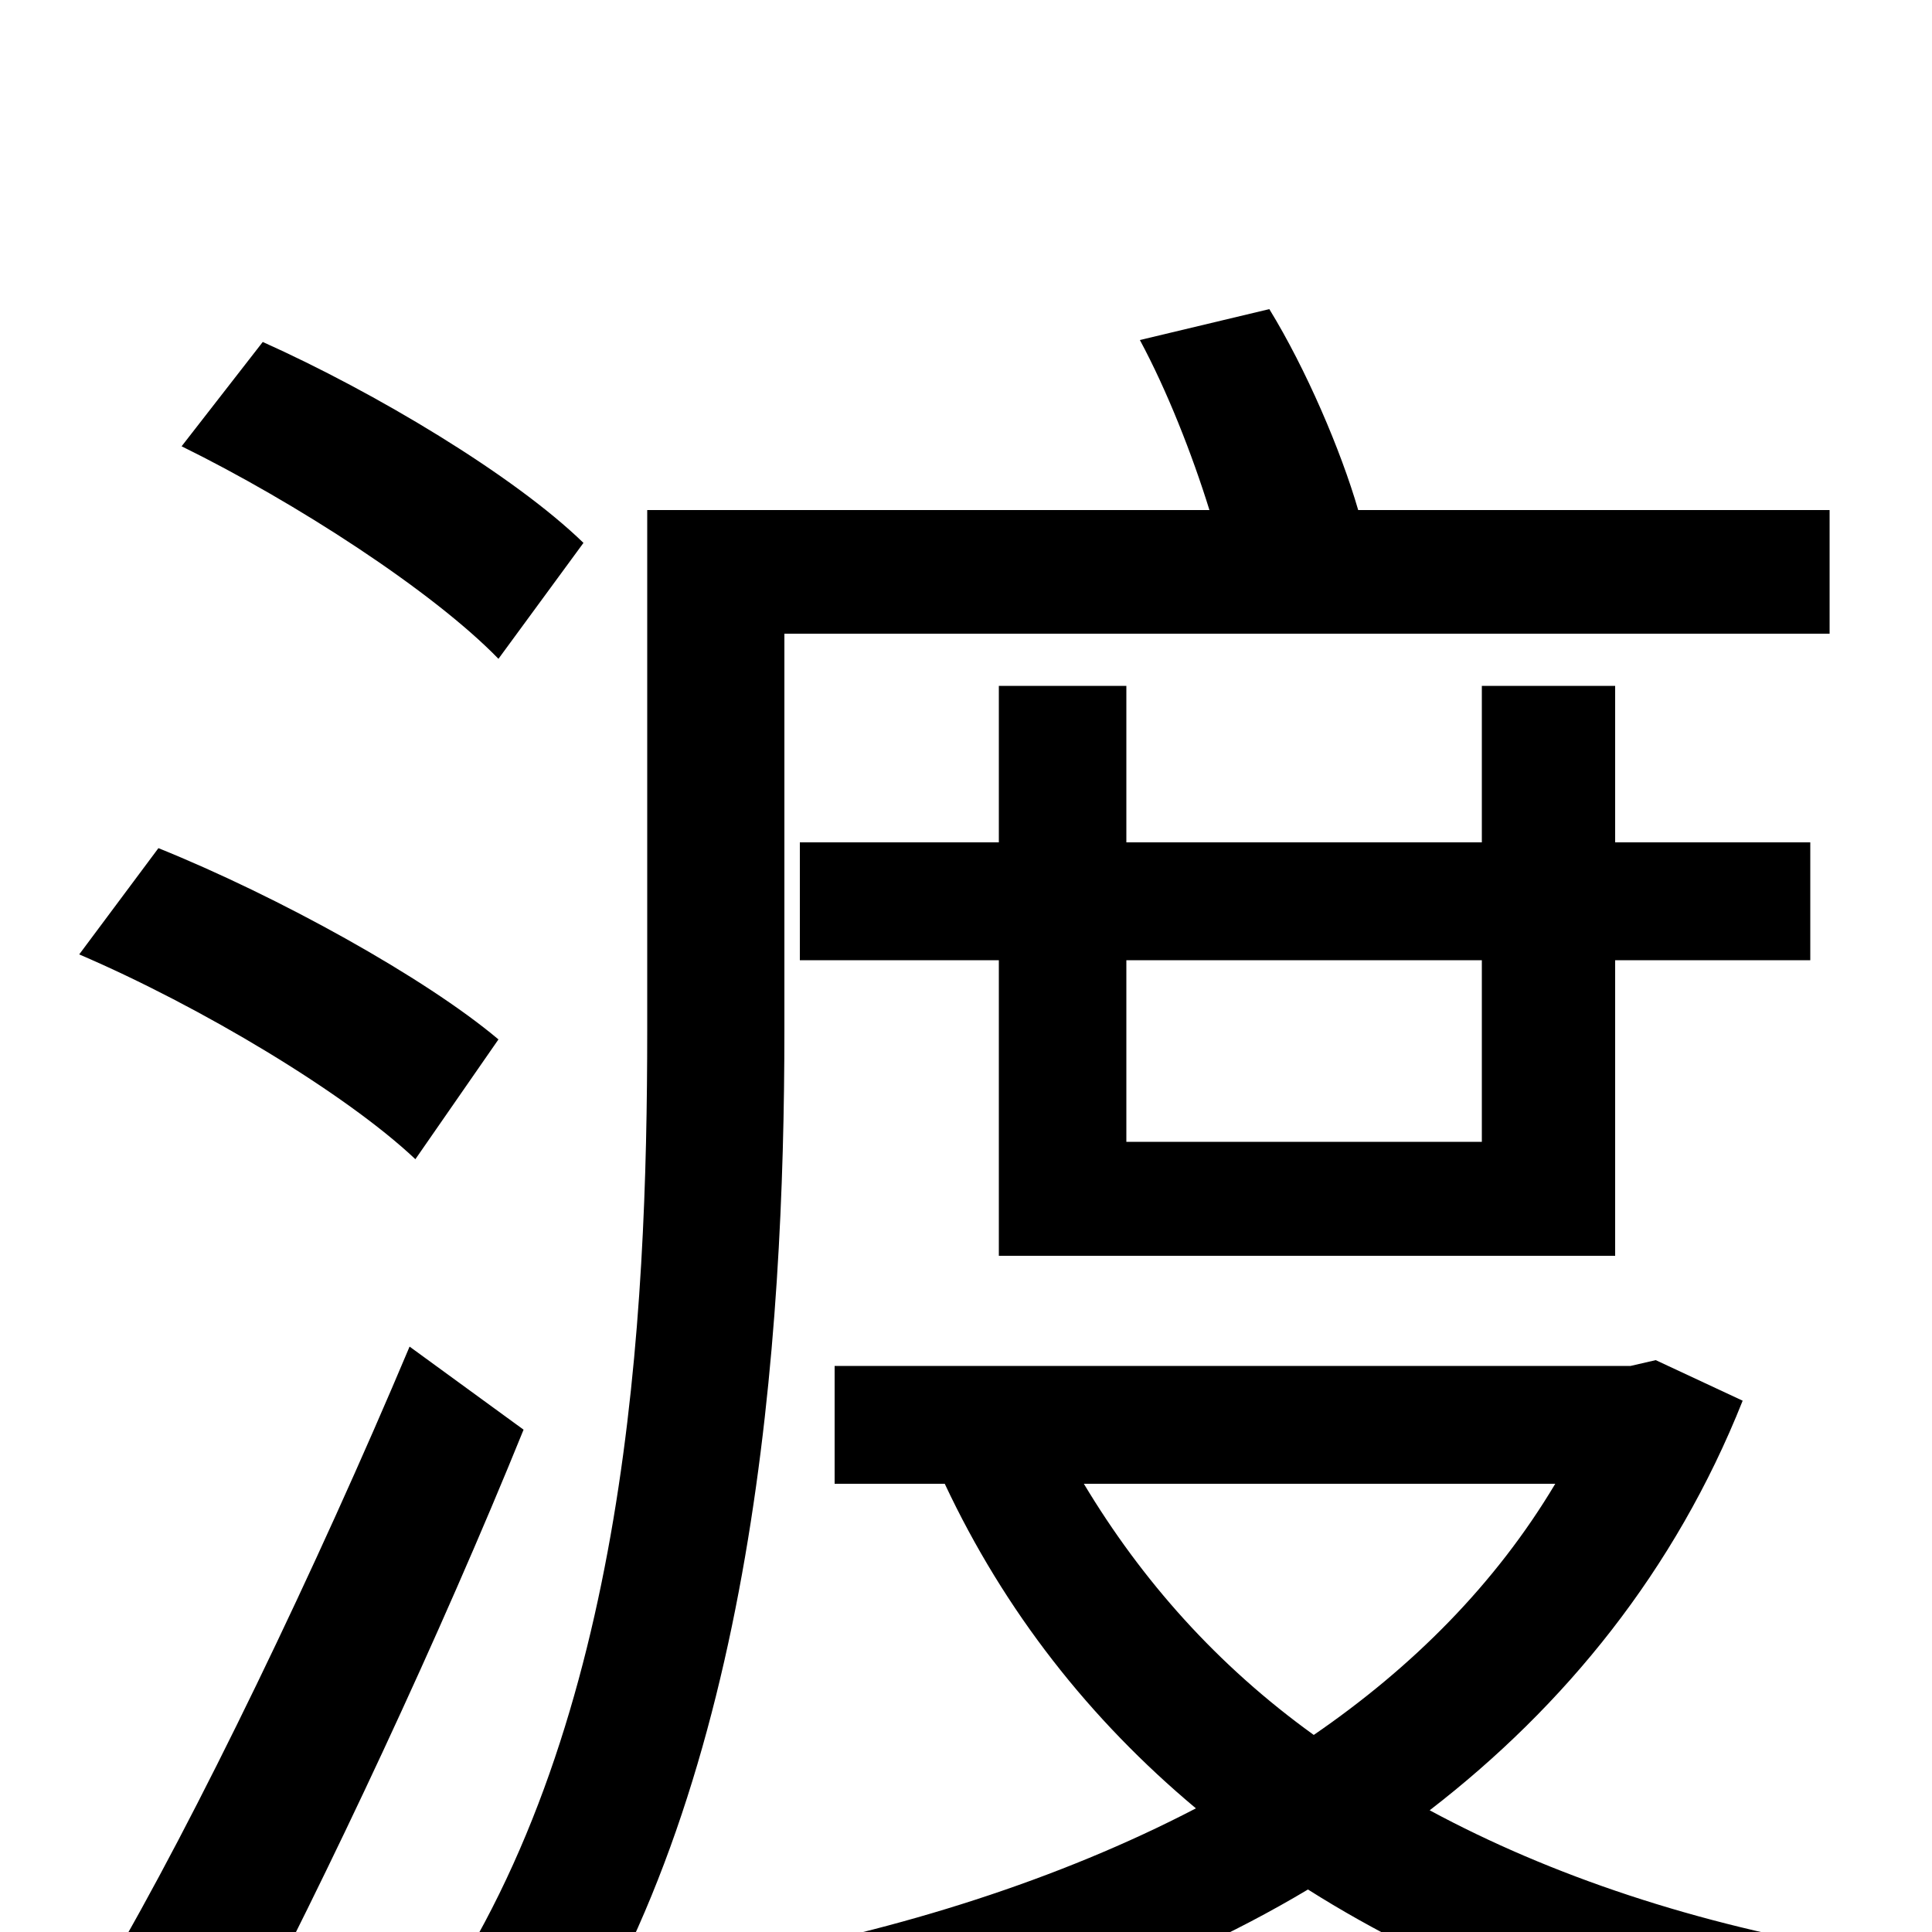 <svg xmlns="http://www.w3.org/2000/svg" viewBox="0 -1000 1000 1000">
	<path fill="#000000" d="M302 -719C266 -754 194 -797 136 -823L94 -769C153 -740 224 -694 258 -659ZM258 -462C220 -494 144 -536 82 -561L41 -506C104 -479 179 -434 215 -400ZM212 -303C164 -189 101 -58 55 20L121 63C170 -30 228 -154 271 -260ZM406 -672H947V-736H703C694 -767 676 -809 657 -840L590 -824C604 -798 617 -765 626 -736H335V-467C335 -318 325 -109 225 38C244 45 274 62 288 75C391 -79 406 -308 406 -467ZM767 -503V-409H583V-503ZM836 -350V-503H937V-564H836V-645H767V-564H583V-645H517V-564H414V-503H517V-350ZM805 -232C774 -180 731 -137 680 -102C630 -138 591 -182 561 -232ZM857 -296L844 -293H432V-232H489C520 -166 564 -110 619 -64C548 -27 465 -1 382 14C395 29 411 57 418 75C509 54 600 24 677 -22C745 21 826 52 917 72C927 53 947 26 962 10C878 -4 803 -29 740 -63C810 -117 867 -187 902 -275Z"/>
</svg>
